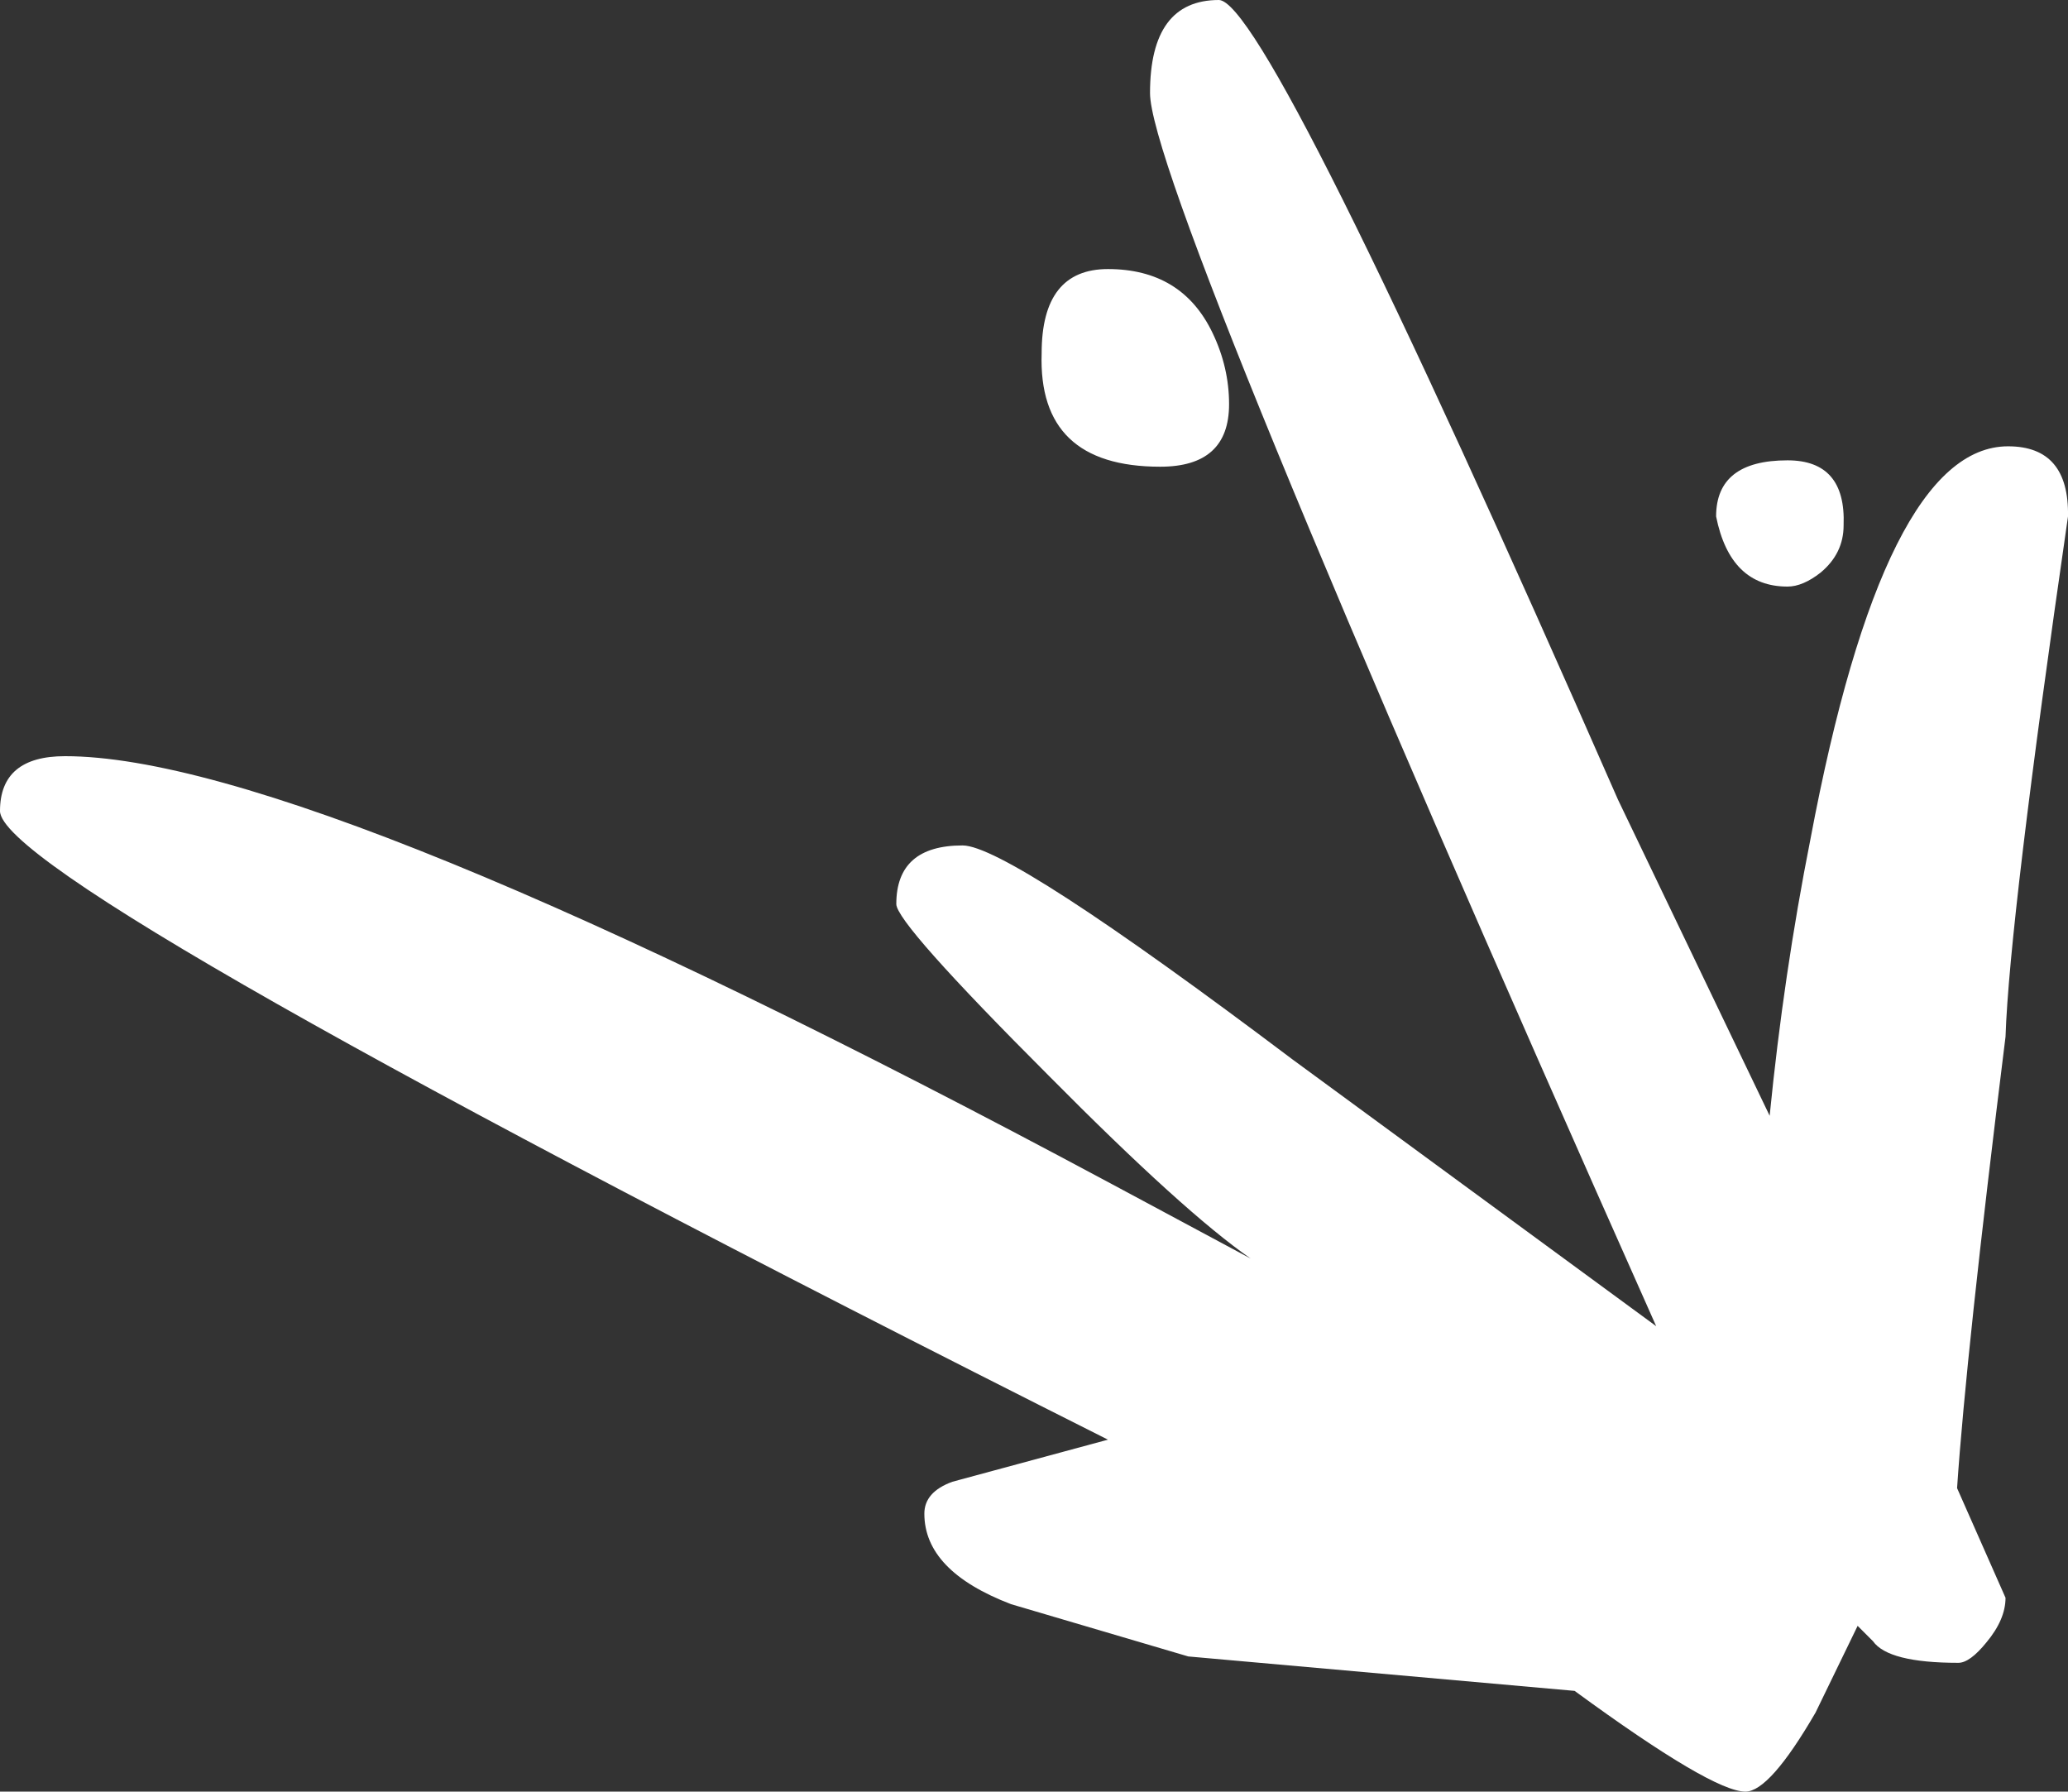 <?xml version="1.0" encoding="UTF-8" standalone="no"?>
<svg xmlns:ffdec="https://www.free-decompiler.com/flash" xmlns:xlink="http://www.w3.org/1999/xlink" ffdec:objectType="shape" height="70.25px" width="81.1px" xmlns="http://www.w3.org/2000/svg">
  <rect width="100%" height="100%" fill="#333333" stroke="none"/>
  <g transform="matrix(1.0, 0.0, 0.0, 1.0, 70.1, 63.25)">
    <path d="M11.0 -43.0 Q8.7 -27.15 8.55 -22.6 7.0 -10.15 6.65 -4.9 L8.55 -0.6 Q8.55 0.25 7.8 1.15 7.15 1.95 6.7 1.95 3.95 1.95 3.35 1.1 L2.75 0.5 1.1 3.9 Q-0.7 7.0 -1.65 7.0 -2.95 7.0 -8.35 3.05 L-23.5 1.7 -30.45 -0.35 Q-33.85 -1.65 -33.85 -3.9 -33.85 -4.75 -32.75 -5.15 L-26.65 -6.8 Q-70.1 -28.65 -70.1 -31.45 -70.1 -33.6 -67.55 -33.6 -57.8 -33.6 -26.55 -16.85 L-21.05 -13.9 Q-23.65 -15.7 -28.95 -21.05 -34.95 -27.05 -34.95 -27.8 -34.95 -30.1 -32.35 -30.1 -30.55 -30.1 -19.4 -21.7 L-5.15 -11.25 Q-25.0 -55.8 -25.0 -59.6 -25.0 -63.25 -22.3 -63.25 -20.4 -63.25 -6.65 -31.9 L-0.7 -19.5 Q-0.15 -25.05 0.9 -30.35 3.8 -45.75 8.65 -45.75 11.05 -45.75 11.0 -43.0 M2.2 -42.65 Q2.2 -41.55 1.3 -40.8 0.6 -40.25 0.0 -40.25 -2.25 -40.25 -2.8 -43.0 -2.8 -45.2 0.0 -45.2 2.3 -45.2 2.2 -42.65 M-22.55 -50.2 Q-21.9 -48.85 -21.9 -47.4 -21.9 -44.95 -24.6 -44.95 -29.4 -44.95 -29.25 -49.4 -29.25 -52.7 -26.65 -52.7 -23.75 -52.7 -22.55 -50.2" fill="#ffffff" fill-rule="evenodd" stroke="none"/>
  </g>
</svg>
